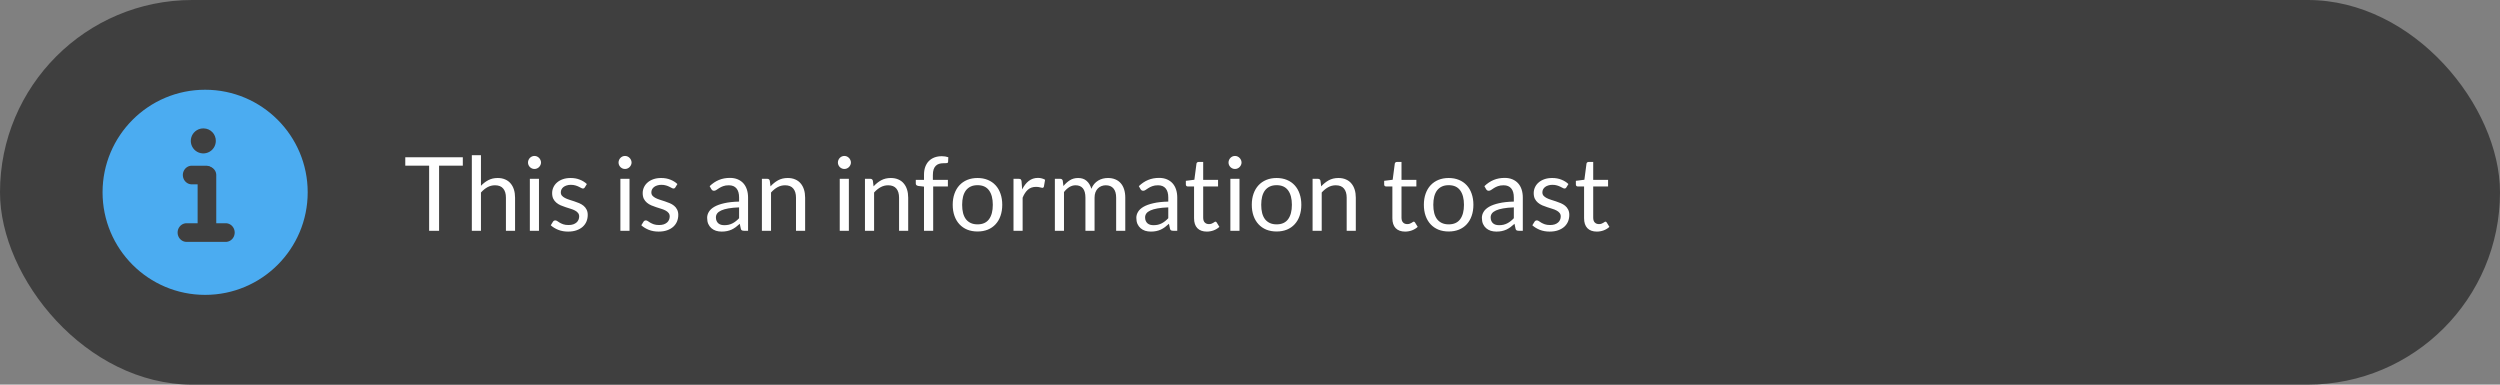 <?xml version="1.0" encoding="UTF-8"?>
<svg width="390px" height="60px" viewBox="0 0 390 60" version="1.1" xmlns="http://www.w3.org/2000/svg" xmlns:xlink="http://www.w3.org/1999/xlink">
    <rect x="0" y="0" width="390" height="60" fill="#808080" stroke="none"/>
    <title>info</title>
    <g id="Page-1" stroke="none" stroke-width="1" fill="none" fill-rule="evenodd">
        <g id="info">
            <rect id="Rectangle" fill="#3F3F3F" fill-rule="nonzero" x="0" y="0" width="390" height="60" rx="30"></rect>
            <path d="M72.2,24.536 L72.2,25.84 L68.496,25.84 L68.496,36 L66.944,36 L66.944,25.84 L63.224,25.84 L63.224,24.536 L72.2,24.536 Z M73.606,36 L73.606,24.216 L75.029,24.216 L75.029,28.984 C75.376,28.616 75.76,28.323 76.181,28.104 C76.603,27.88 77.088,27.768 77.638,27.768 C78.08,27.768 78.469,27.843 78.805,27.992 C79.147,28.136 79.43,28.344 79.653,28.616 C79.883,28.883 80.056,29.205 80.174,29.584 C80.291,29.963 80.35,30.381 80.35,30.84 L80.35,36 L78.925,36 L78.925,30.84 C78.925,30.227 78.784,29.752 78.501,29.416 C78.224,29.075 77.797,28.904 77.222,28.904 C76.8,28.904 76.406,29.005 76.037,29.208 C75.675,29.411 75.339,29.685 75.029,30.032 L75.029,36 L73.606,36 Z M84.08,27.896 L84.08,36 L82.656,36 L82.656,27.896 L84.08,27.896 Z M84.4,25.352 C84.4,25.491 84.371,25.621 84.312,25.744 C84.259,25.861 84.184,25.968 84.088,26.064 C83.998,26.155 83.891,26.227 83.768,26.28 C83.645,26.333 83.515,26.36 83.376,26.36 C83.237,26.36 83.107,26.333 82.984,26.28 C82.867,26.227 82.76,26.155 82.664,26.064 C82.573,25.968 82.501,25.861 82.448,25.744 C82.395,25.621 82.368,25.491 82.368,25.352 C82.368,25.213 82.395,25.083 82.448,24.96 C82.501,24.832 82.573,24.723 82.664,24.632 C82.76,24.536 82.867,24.461 82.984,24.408 C83.107,24.355 83.237,24.328 83.376,24.328 C83.515,24.328 83.645,24.355 83.768,24.408 C83.891,24.461 83.998,24.536 84.088,24.632 C84.184,24.723 84.259,24.832 84.312,24.96 C84.371,25.083 84.4,25.213 84.4,25.352 Z M91.23,29.232 C91.166,29.349 91.067,29.408 90.934,29.408 C90.854,29.408 90.763,29.379 90.662,29.32 C90.561,29.261 90.435,29.197 90.286,29.128 C90.142,29.053 89.969,28.987 89.766,28.928 C89.563,28.864 89.323,28.832 89.046,28.832 C88.806,28.832 88.59,28.864 88.398,28.928 C88.206,28.987 88.04,29.069 87.902,29.176 C87.769,29.283 87.665,29.408 87.59,29.552 C87.52,29.691 87.486,29.843 87.486,30.008 C87.486,30.216 87.544,30.389 87.662,30.528 C87.784,30.667 87.945,30.787 88.142,30.888 C88.339,30.989 88.563,31.08 88.814,31.16 C89.064,31.235 89.32,31.317 89.582,31.408 C89.849,31.493 90.107,31.589 90.358,31.696 C90.609,31.803 90.832,31.936 91.03,32.096 C91.227,32.256 91.385,32.453 91.502,32.688 C91.624,32.917 91.686,33.195 91.686,33.52 C91.686,33.893 91.619,34.24 91.486,34.56 C91.353,34.875 91.155,35.149 90.894,35.384 C90.632,35.613 90.312,35.795 89.934,35.928 C89.555,36.061 89.118,36.128 88.622,36.128 C88.056,36.128 87.544,36.037 87.086,35.856 C86.627,35.669 86.238,35.432 85.918,35.144 L86.254,34.6 C86.296,34.531 86.347,34.477 86.406,34.44 C86.465,34.403 86.542,34.384 86.638,34.384 C86.734,34.384 86.835,34.421 86.942,34.496 C87.049,34.571 87.177,34.653 87.326,34.744 C87.481,34.835 87.665,34.917 87.878,34.992 C88.097,35.067 88.368,35.104 88.694,35.104 C88.971,35.104 89.214,35.069 89.422,35 C89.63,34.925 89.803,34.827 89.942,34.704 C90.081,34.581 90.182,34.44 90.246,34.28 C90.315,34.12 90.35,33.949 90.35,33.768 C90.35,33.544 90.288,33.36 90.166,33.216 C90.049,33.067 89.891,32.941 89.694,32.84 C89.496,32.733 89.27,32.643 89.014,32.568 C88.763,32.488 88.504,32.405 88.238,32.32 C87.977,32.235 87.718,32.139 87.462,32.032 C87.211,31.92 86.987,31.781 86.79,31.616 C86.593,31.451 86.433,31.248 86.31,31.008 C86.192,30.763 86.134,30.467 86.134,30.12 C86.134,29.811 86.198,29.515 86.326,29.232 C86.454,28.944 86.641,28.693 86.886,28.48 C87.131,28.261 87.433,28.088 87.79,27.96 C88.147,27.832 88.555,27.768 89.014,27.768 C89.547,27.768 90.025,27.853 90.446,28.024 C90.873,28.189 91.24,28.419 91.55,28.712 L91.23,29.232 Z M98.205,27.896 L98.205,36 L96.781,36 L96.781,27.896 L98.205,27.896 Z M98.525,25.352 C98.525,25.491 98.496,25.621 98.437,25.744 C98.384,25.861 98.309,25.968 98.213,26.064 C98.123,26.155 98.016,26.227 97.893,26.28 C97.77,26.333 97.64,26.36 97.501,26.36 C97.362,26.36 97.232,26.333 97.109,26.28 C96.992,26.227 96.885,26.155 96.789,26.064 C96.698,25.968 96.626,25.861 96.573,25.744 C96.52,25.621 96.493,25.491 96.493,25.352 C96.493,25.213 96.52,25.083 96.573,24.96 C96.626,24.832 96.698,24.723 96.789,24.632 C96.885,24.536 96.992,24.461 97.109,24.408 C97.232,24.355 97.362,24.328 97.501,24.328 C97.64,24.328 97.77,24.355 97.893,24.408 C98.016,24.461 98.123,24.536 98.213,24.632 C98.309,24.723 98.384,24.832 98.437,24.96 C98.496,25.083 98.525,25.213 98.525,25.352 Z M105.355,29.232 C105.291,29.349 105.192,29.408 105.059,29.408 C104.979,29.408 104.888,29.379 104.787,29.32 C104.686,29.261 104.56,29.197 104.411,29.128 C104.267,29.053 104.094,28.987 103.891,28.928 C103.688,28.864 103.448,28.832 103.171,28.832 C102.931,28.832 102.715,28.864 102.523,28.928 C102.331,28.987 102.166,29.069 102.027,29.176 C101.894,29.283 101.79,29.408 101.715,29.552 C101.646,29.691 101.611,29.843 101.611,30.008 C101.611,30.216 101.67,30.389 101.787,30.528 C101.91,30.667 102.07,30.787 102.267,30.888 C102.464,30.989 102.688,31.08 102.939,31.16 C103.19,31.235 103.446,31.317 103.707,31.408 C103.974,31.493 104.232,31.589 104.483,31.696 C104.734,31.803 104.958,31.936 105.155,32.096 C105.352,32.256 105.51,32.453 105.627,32.688 C105.75,32.917 105.811,33.195 105.811,33.52 C105.811,33.893 105.744,34.24 105.611,34.56 C105.478,34.875 105.28,35.149 105.019,35.384 C104.758,35.613 104.438,35.795 104.059,35.928 C103.68,36.061 103.243,36.128 102.747,36.128 C102.182,36.128 101.67,36.037 101.211,35.856 C100.752,35.669 100.363,35.432 100.043,35.144 L100.379,34.6 C100.422,34.531 100.472,34.477 100.531,34.44 C100.59,34.403 100.667,34.384 100.763,34.384 C100.859,34.384 100.96,34.421 101.067,34.496 C101.174,34.571 101.302,34.653 101.451,34.744 C101.606,34.835 101.79,34.917 102.003,34.992 C102.222,35.067 102.494,35.104 102.819,35.104 C103.096,35.104 103.339,35.069 103.547,35 C103.755,34.925 103.928,34.827 104.067,34.704 C104.206,34.581 104.307,34.44 104.371,34.28 C104.44,34.12 104.475,33.949 104.475,33.768 C104.475,33.544 104.414,33.36 104.291,33.216 C104.174,33.067 104.016,32.941 103.819,32.84 C103.622,32.733 103.395,32.643 103.139,32.568 C102.888,32.488 102.63,32.405 102.363,32.32 C102.102,32.235 101.843,32.139 101.587,32.032 C101.336,31.92 101.112,31.781 100.915,31.616 C100.718,31.451 100.558,31.248 100.435,31.008 C100.318,30.763 100.259,30.467 100.259,30.12 C100.259,29.811 100.323,29.515 100.451,29.232 C100.579,28.944 100.766,28.693 101.011,28.48 C101.256,28.261 101.558,28.088 101.915,27.96 C102.272,27.832 102.68,27.768 103.139,27.768 C103.672,27.768 104.15,27.853 104.571,28.024 C104.998,28.189 105.366,28.419 105.675,28.712 L105.355,29.232 Z M116.698,36 L116.066,36 C115.927,36 115.815,35.979 115.73,35.936 C115.645,35.893 115.589,35.803 115.562,35.664 L115.402,34.912 C115.189,35.104 114.981,35.277 114.778,35.432 C114.575,35.581 114.362,35.709 114.138,35.816 C113.914,35.917 113.674,35.995 113.418,36.048 C113.167,36.101 112.887,36.128 112.578,36.128 C112.263,36.128 111.967,36.085 111.69,36 C111.418,35.909 111.181,35.776 110.978,35.6 C110.775,35.424 110.613,35.203 110.49,34.936 C110.373,34.664 110.314,34.344 110.314,33.976 C110.314,33.656 110.402,33.349 110.578,33.056 C110.754,32.757 111.037,32.493 111.426,32.264 C111.821,32.035 112.335,31.848 112.97,31.704 C113.605,31.555 114.381,31.469 115.298,31.448 L115.298,30.816 C115.298,30.187 115.162,29.712 114.89,29.392 C114.623,29.067 114.226,28.904 113.698,28.904 C113.351,28.904 113.058,28.949 112.818,29.04 C112.583,29.125 112.378,29.224 112.202,29.336 C112.031,29.443 111.882,29.541 111.754,29.632 C111.631,29.717 111.509,29.76 111.386,29.76 C111.29,29.76 111.205,29.736 111.13,29.688 C111.061,29.635 111.005,29.571 110.962,29.496 L110.706,29.04 C111.154,28.608 111.637,28.285 112.154,28.072 C112.671,27.859 113.245,27.752 113.874,27.752 C114.327,27.752 114.73,27.827 115.082,27.976 C115.434,28.125 115.73,28.333 115.97,28.6 C116.21,28.867 116.391,29.189 116.514,29.568 C116.637,29.947 116.698,30.363 116.698,30.816 L116.698,36 Z M113.002,35.128 C113.253,35.128 113.482,35.104 113.69,35.056 C113.898,35.003 114.093,34.931 114.274,34.84 C114.461,34.744 114.637,34.629 114.802,34.496 C114.973,34.363 115.138,34.211 115.298,34.04 L115.298,32.352 C114.642,32.373 114.085,32.427 113.626,32.512 C113.167,32.592 112.794,32.699 112.506,32.832 C112.218,32.965 112.007,33.123 111.874,33.304 C111.746,33.485 111.682,33.688 111.682,33.912 C111.682,34.125 111.717,34.309 111.786,34.464 C111.855,34.619 111.949,34.747 112.066,34.848 C112.183,34.944 112.322,35.016 112.482,35.064 C112.642,35.107 112.815,35.128 113.002,35.128 Z M118.856,36 L118.856,27.896 L119.704,27.896 C119.906,27.896 120.034,27.995 120.088,28.192 L120.2,29.072 C120.552,28.683 120.944,28.368 121.376,28.128 C121.813,27.888 122.317,27.768 122.888,27.768 C123.33,27.768 123.72,27.843 124.056,27.992 C124.397,28.136 124.68,28.344 124.904,28.616 C125.133,28.883 125.306,29.205 125.424,29.584 C125.541,29.963 125.6,30.381 125.6,30.84 L125.6,36 L124.176,36 L124.176,30.84 C124.176,30.227 124.034,29.752 123.752,29.416 C123.474,29.075 123.048,28.904 122.472,28.904 C122.05,28.904 121.656,29.005 121.288,29.208 C120.925,29.411 120.589,29.685 120.28,30.032 L120.28,36 L118.856,36 Z M132.424,27.896 L132.424,36 L131,36 L131,27.896 L132.424,27.896 Z M132.744,25.352 C132.744,25.491 132.715,25.621 132.656,25.744 C132.603,25.861 132.528,25.968 132.432,26.064 C132.341,26.155 132.235,26.227 132.112,26.28 C131.989,26.333 131.859,26.36 131.72,26.36 C131.581,26.36 131.451,26.333 131.328,26.28 C131.211,26.227 131.104,26.155 131.008,26.064 C130.917,25.968 130.845,25.861 130.792,25.744 C130.739,25.621 130.712,25.491 130.712,25.352 C130.712,25.213 130.739,25.083 130.792,24.96 C130.845,24.832 130.917,24.723 131.008,24.632 C131.104,24.536 131.211,24.461 131.328,24.408 C131.451,24.355 131.581,24.328 131.72,24.328 C131.859,24.328 131.989,24.355 132.112,24.408 C132.235,24.461 132.341,24.536 132.432,24.632 C132.528,24.723 132.603,24.832 132.656,24.96 C132.715,25.083 132.744,25.213 132.744,25.352 Z M134.934,36 L134.934,27.896 L135.782,27.896 C135.984,27.896 136.112,27.995 136.166,28.192 L136.278,29.072 C136.63,28.683 137.022,28.368 137.454,28.128 C137.891,27.888 138.395,27.768 138.966,27.768 C139.408,27.768 139.798,27.843 140.134,27.992 C140.475,28.136 140.758,28.344 140.982,28.616 C141.211,28.883 141.384,29.205 141.502,29.584 C141.619,29.963 141.678,30.381 141.678,30.84 L141.678,36 L140.254,36 L140.254,30.84 C140.254,30.227 140.112,29.752 139.83,29.416 C139.552,29.075 139.126,28.904 138.55,28.904 C138.128,28.904 137.734,29.005 137.366,29.208 C137.003,29.411 136.667,29.685 136.358,30.032 L136.358,36 L134.934,36 Z M144.144,36 L144.144,29.112 L143.248,29.008 C143.136,28.981 143.043,28.941 142.968,28.888 C142.899,28.829 142.864,28.747 142.864,28.64 L142.864,28.056 L144.144,28.056 L144.144,27.272 C144.144,26.808 144.208,26.397 144.336,26.04 C144.47,25.677 144.656,25.373 144.896,25.128 C145.142,24.877 145.435,24.688 145.776,24.56 C146.118,24.432 146.502,24.368 146.928,24.368 C147.291,24.368 147.627,24.421 147.936,24.528 L147.904,25.24 C147.899,25.347 147.854,25.411 147.768,25.432 C147.683,25.453 147.563,25.464 147.408,25.464 L147.16,25.464 C146.915,25.464 146.691,25.496 146.488,25.56 C146.291,25.624 146.12,25.728 145.976,25.872 C145.832,26.016 145.72,26.205 145.64,26.44 C145.566,26.675 145.528,26.965 145.528,27.312 L145.528,28.056 L147.872,28.056 L147.872,29.088 L145.576,29.088 L145.576,36 L144.144,36 Z M152.495,27.768 C153.087,27.768 153.62,27.867 154.095,28.064 C154.575,28.261 154.98,28.541 155.311,28.904 C155.647,29.267 155.903,29.707 156.079,30.224 C156.26,30.736 156.351,31.309 156.351,31.944 C156.351,32.584 156.26,33.16 156.079,33.672 C155.903,34.184 155.647,34.621 155.311,34.984 C154.98,35.347 154.575,35.627 154.095,35.824 C153.62,36.016 153.087,36.112 152.495,36.112 C151.903,36.112 151.367,36.016 150.887,35.824 C150.412,35.627 150.007,35.347 149.671,34.984 C149.335,34.621 149.076,34.184 148.895,33.672 C148.714,33.16 148.623,32.584 148.623,31.944 C148.623,31.309 148.714,30.736 148.895,30.224 C149.076,29.707 149.335,29.267 149.671,28.904 C150.007,28.541 150.412,28.261 150.887,28.064 C151.367,27.867 151.903,27.768 152.495,27.768 Z M152.495,35 C153.295,35 153.892,34.733 154.287,34.2 C154.682,33.661 154.879,32.912 154.879,31.952 C154.879,30.987 154.682,30.235 154.287,29.696 C153.892,29.157 153.295,28.888 152.495,28.888 C152.09,28.888 151.738,28.957 151.439,29.096 C151.14,29.235 150.89,29.435 150.687,29.696 C150.49,29.957 150.34,30.28 150.239,30.664 C150.143,31.043 150.095,31.472 150.095,31.952 C150.095,32.432 150.143,32.861 150.239,33.24 C150.34,33.619 150.49,33.939 150.687,34.2 C150.89,34.456 151.14,34.653 151.439,34.792 C151.738,34.931 152.09,35 152.495,35 Z M158.106,36 L158.106,27.896 L158.922,27.896 C159.076,27.896 159.183,27.925 159.242,27.984 C159.3,28.043 159.34,28.144 159.362,28.288 L159.458,29.552 C159.735,28.987 160.076,28.547 160.482,28.232 C160.892,27.912 161.372,27.752 161.922,27.752 C162.146,27.752 162.348,27.779 162.53,27.832 C162.711,27.88 162.879,27.949 163.034,28.04 L162.85,29.104 C162.812,29.237 162.73,29.304 162.602,29.304 C162.527,29.304 162.412,29.28 162.258,29.232 C162.103,29.179 161.887,29.152 161.61,29.152 C161.114,29.152 160.698,29.296 160.362,29.584 C160.031,29.872 159.754,30.291 159.53,30.84 L159.53,36 L158.106,36 Z M164.559,36 L164.559,27.896 L165.407,27.896 C165.609,27.896 165.737,27.995 165.791,28.192 L165.895,29.024 C166.193,28.656 166.527,28.355 166.895,28.12 C167.268,27.885 167.7,27.768 168.191,27.768 C168.74,27.768 169.183,27.92 169.519,28.224 C169.86,28.528 170.105,28.939 170.255,29.456 C170.367,29.163 170.513,28.909 170.695,28.696 C170.881,28.483 171.089,28.307 171.319,28.168 C171.548,28.029 171.791,27.928 172.047,27.864 C172.308,27.8 172.572,27.768 172.839,27.768 C173.265,27.768 173.644,27.837 173.975,27.976 C174.311,28.109 174.593,28.307 174.823,28.568 C175.057,28.829 175.236,29.152 175.359,29.536 C175.481,29.915 175.543,30.349 175.543,30.84 L175.543,36 L174.119,36 L174.119,30.84 C174.119,30.205 173.98,29.725 173.703,29.4 C173.425,29.069 173.023,28.904 172.495,28.904 C172.26,28.904 172.036,28.947 171.823,29.032 C171.615,29.112 171.431,29.232 171.271,29.392 C171.111,29.552 170.983,29.755 170.887,30 C170.796,30.24 170.751,30.52 170.751,30.84 L170.751,36 L169.327,36 L169.327,30.84 C169.327,30.189 169.196,29.704 168.935,29.384 C168.673,29.064 168.292,28.904 167.791,28.904 C167.439,28.904 167.111,29 166.807,29.192 C166.508,29.379 166.233,29.635 165.983,29.96 L165.983,36 L164.559,36 Z M183.651,36 L183.019,36 C182.881,36 182.769,35.979 182.683,35.936 C182.598,35.893 182.542,35.803 182.515,35.664 L182.355,34.912 C182.142,35.104 181.934,35.277 181.731,35.432 C181.529,35.581 181.315,35.709 181.091,35.816 C180.867,35.917 180.627,35.995 180.371,36.048 C180.121,36.101 179.841,36.128 179.531,36.128 C179.217,36.128 178.921,36.085 178.643,36 C178.371,35.909 178.134,35.776 177.931,35.6 C177.729,35.424 177.566,35.203 177.443,34.936 C177.326,34.664 177.267,34.344 177.267,33.976 C177.267,33.656 177.355,33.349 177.531,33.056 C177.707,32.757 177.99,32.493 178.379,32.264 C178.774,32.035 179.289,31.848 179.923,31.704 C180.558,31.555 181.334,31.469 182.251,31.448 L182.251,30.816 C182.251,30.187 182.115,29.712 181.843,29.392 C181.577,29.067 181.179,28.904 180.651,28.904 C180.305,28.904 180.011,28.949 179.771,29.04 C179.537,29.125 179.331,29.224 179.155,29.336 C178.985,29.443 178.835,29.541 178.707,29.632 C178.585,29.717 178.462,29.76 178.339,29.76 C178.243,29.76 178.158,29.736 178.083,29.688 C178.014,29.635 177.958,29.571 177.915,29.496 L177.659,29.04 C178.107,28.608 178.59,28.285 179.107,28.072 C179.625,27.859 180.198,27.752 180.827,27.752 C181.281,27.752 181.683,27.827 182.035,27.976 C182.387,28.125 182.683,28.333 182.923,28.6 C183.163,28.867 183.345,29.189 183.467,29.568 C183.59,29.947 183.651,30.363 183.651,30.816 L183.651,36 Z M179.955,35.128 C180.206,35.128 180.435,35.104 180.643,35.056 C180.851,35.003 181.046,34.931 181.227,34.84 C181.414,34.744 181.59,34.629 181.755,34.496 C181.926,34.363 182.091,34.211 182.251,34.04 L182.251,32.352 C181.595,32.373 181.038,32.427 180.579,32.512 C180.121,32.592 179.747,32.699 179.459,32.832 C179.171,32.965 178.961,33.123 178.827,33.304 C178.699,33.485 178.635,33.688 178.635,33.912 C178.635,34.125 178.67,34.309 178.739,34.464 C178.809,34.619 178.902,34.747 179.019,34.848 C179.137,34.944 179.275,35.016 179.435,35.064 C179.595,35.107 179.769,35.128 179.955,35.128 Z M188.265,36.128 C187.625,36.128 187.131,35.949 186.785,35.592 C186.443,35.235 186.273,34.72 186.273,34.048 L186.273,29.088 L185.297,29.088 C185.211,29.088 185.139,29.064 185.081,29.016 C185.022,28.963 184.993,28.883 184.993,28.776 L184.993,28.208 L186.321,28.04 L186.649,25.536 C186.659,25.456 186.694,25.392 186.753,25.344 C186.811,25.291 186.886,25.264 186.977,25.264 L187.697,25.264 L187.697,28.056 L190.017,28.056 L190.017,29.088 L187.697,29.088 L187.697,33.952 C187.697,34.293 187.779,34.547 187.945,34.712 C188.11,34.877 188.323,34.96 188.585,34.96 C188.734,34.96 188.862,34.941 188.969,34.904 C189.081,34.861 189.177,34.816 189.257,34.768 C189.337,34.72 189.403,34.677 189.457,34.64 C189.515,34.597 189.566,34.576 189.609,34.576 C189.683,34.576 189.75,34.621 189.809,34.712 L190.225,35.392 C189.979,35.621 189.683,35.803 189.337,35.936 C188.99,36.064 188.633,36.128 188.265,36.128 Z M193.361,27.896 L193.361,36 L191.937,36 L191.937,27.896 L193.361,27.896 Z M193.681,25.352 C193.681,25.491 193.652,25.621 193.593,25.744 C193.54,25.861 193.465,25.968 193.369,26.064 C193.279,26.155 193.172,26.227 193.049,26.28 C192.927,26.333 192.796,26.36 192.657,26.36 C192.519,26.36 192.388,26.333 192.265,26.28 C192.148,26.227 192.041,26.155 191.945,26.064 C191.855,25.968 191.783,25.861 191.729,25.744 C191.676,25.621 191.649,25.491 191.649,25.352 C191.649,25.213 191.676,25.083 191.729,24.96 C191.783,24.832 191.855,24.723 191.945,24.632 C192.041,24.536 192.148,24.461 192.265,24.408 C192.388,24.355 192.519,24.328 192.657,24.328 C192.796,24.328 192.927,24.355 193.049,24.408 C193.172,24.461 193.279,24.536 193.369,24.632 C193.465,24.723 193.54,24.832 193.593,24.96 C193.652,25.083 193.681,25.213 193.681,25.352 Z M199.151,27.768 C199.743,27.768 200.276,27.867 200.751,28.064 C201.231,28.261 201.636,28.541 201.967,28.904 C202.303,29.267 202.559,29.707 202.735,30.224 C202.916,30.736 203.007,31.309 203.007,31.944 C203.007,32.584 202.916,33.16 202.735,33.672 C202.559,34.184 202.303,34.621 201.967,34.984 C201.636,35.347 201.231,35.627 200.751,35.824 C200.276,36.016 199.743,36.112 199.151,36.112 C198.559,36.112 198.023,36.016 197.543,35.824 C197.068,35.627 196.663,35.347 196.327,34.984 C195.991,34.621 195.732,34.184 195.551,33.672 C195.37,33.16 195.279,32.584 195.279,31.944 C195.279,31.309 195.37,30.736 195.551,30.224 C195.732,29.707 195.991,29.267 196.327,28.904 C196.663,28.541 197.068,28.261 197.543,28.064 C198.023,27.867 198.559,27.768 199.151,27.768 Z M199.151,35 C199.951,35 200.548,34.733 200.943,34.2 C201.338,33.661 201.535,32.912 201.535,31.952 C201.535,30.987 201.338,30.235 200.943,29.696 C200.548,29.157 199.951,28.888 199.151,28.888 C198.746,28.888 198.394,28.957 198.095,29.096 C197.796,29.235 197.546,29.435 197.343,29.696 C197.146,29.957 196.996,30.28 196.895,30.664 C196.799,31.043 196.751,31.472 196.751,31.952 C196.751,32.432 196.799,32.861 196.895,33.24 C196.996,33.619 197.146,33.939 197.343,34.2 C197.546,34.456 197.796,34.653 198.095,34.792 C198.394,34.931 198.746,35 199.151,35 Z M204.762,36 L204.762,27.896 L205.61,27.896 C205.812,27.896 205.94,27.995 205.994,28.192 L206.106,29.072 C206.458,28.683 206.85,28.368 207.282,28.128 C207.719,27.888 208.223,27.768 208.794,27.768 C209.236,27.768 209.626,27.843 209.962,27.992 C210.303,28.136 210.586,28.344 210.81,28.616 C211.039,28.883 211.212,29.205 211.33,29.584 C211.447,29.963 211.506,30.381 211.506,30.84 L211.506,36 L210.082,36 L210.082,30.84 C210.082,30.227 209.94,29.752 209.658,29.416 C209.38,29.075 208.954,28.904 208.378,28.904 C207.956,28.904 207.562,29.005 207.194,29.208 C206.831,29.411 206.495,29.685 206.186,30.032 L206.186,36 L204.762,36 Z M219.202,36.128 C218.562,36.128 218.069,35.949 217.722,35.592 C217.381,35.235 217.21,34.72 217.21,34.048 L217.21,29.088 L216.234,29.088 C216.149,29.088 216.077,29.064 216.018,29.016 C215.959,28.963 215.93,28.883 215.93,28.776 L215.93,28.208 L217.258,28.04 L217.586,25.536 C217.597,25.456 217.631,25.392 217.69,25.344 C217.749,25.291 217.823,25.264 217.914,25.264 L218.634,25.264 L218.634,28.056 L220.954,28.056 L220.954,29.088 L218.634,29.088 L218.634,33.952 C218.634,34.293 218.717,34.547 218.882,34.712 C219.047,34.877 219.261,34.96 219.522,34.96 C219.671,34.96 219.799,34.941 219.906,34.904 C220.018,34.861 220.114,34.816 220.194,34.768 C220.274,34.72 220.341,34.677 220.394,34.64 C220.453,34.597 220.503,34.576 220.546,34.576 C220.621,34.576 220.687,34.621 220.746,34.712 L221.162,35.392 C220.917,35.621 220.621,35.803 220.274,35.936 C219.927,36.064 219.57,36.128 219.202,36.128 Z M225.995,27.768 C226.587,27.768 227.12,27.867 227.595,28.064 C228.075,28.261 228.48,28.541 228.811,28.904 C229.147,29.267 229.403,29.707 229.579,30.224 C229.76,30.736 229.851,31.309 229.851,31.944 C229.851,32.584 229.76,33.16 229.579,33.672 C229.403,34.184 229.147,34.621 228.811,34.984 C228.48,35.347 228.075,35.627 227.595,35.824 C227.12,36.016 226.587,36.112 225.995,36.112 C225.403,36.112 224.867,36.016 224.387,35.824 C223.912,35.627 223.507,35.347 223.171,34.984 C222.835,34.621 222.576,34.184 222.395,33.672 C222.214,33.16 222.123,32.584 222.123,31.944 C222.123,31.309 222.214,30.736 222.395,30.224 C222.576,29.707 222.835,29.267 223.171,28.904 C223.507,28.541 223.912,28.261 224.387,28.064 C224.867,27.867 225.403,27.768 225.995,27.768 Z M225.995,35 C226.795,35 227.392,34.733 227.787,34.2 C228.182,33.661 228.379,32.912 228.379,31.952 C228.379,30.987 228.182,30.235 227.787,29.696 C227.392,29.157 226.795,28.888 225.995,28.888 C225.59,28.888 225.238,28.957 224.939,29.096 C224.64,29.235 224.39,29.435 224.187,29.696 C223.99,29.957 223.84,30.28 223.739,30.664 C223.643,31.043 223.595,31.472 223.595,31.952 C223.595,32.432 223.643,32.861 223.739,33.24 C223.84,33.619 223.99,33.939 224.187,34.2 C224.39,34.456 224.64,34.653 224.939,34.792 C225.238,34.931 225.59,35 225.995,35 Z M237.558,36 L236.926,36 C236.787,36 236.675,35.979 236.59,35.936 C236.504,35.893 236.448,35.803 236.422,35.664 L236.262,34.912 C236.048,35.104 235.84,35.277 235.638,35.432 C235.435,35.581 235.222,35.709 234.998,35.816 C234.774,35.917 234.534,35.995 234.278,36.048 C234.027,36.101 233.747,36.128 233.438,36.128 C233.123,36.128 232.827,36.085 232.549,36 C232.278,35.909 232.04,35.776 231.838,35.6 C231.635,35.424 231.472,35.203 231.35,34.936 C231.232,34.664 231.174,34.344 231.174,33.976 C231.174,33.656 231.262,33.349 231.438,33.056 C231.614,32.757 231.896,32.493 232.286,32.264 C232.68,32.035 233.195,31.848 233.83,31.704 C234.464,31.555 235.24,31.469 236.158,31.448 L236.158,30.816 C236.158,30.187 236.022,29.712 235.75,29.392 C235.483,29.067 235.086,28.904 234.558,28.904 C234.211,28.904 233.918,28.949 233.678,29.04 C233.443,29.125 233.238,29.224 233.062,29.336 C232.891,29.443 232.742,29.541 232.614,29.632 C232.491,29.717 232.368,29.76 232.246,29.76 C232.15,29.76 232.064,29.736 231.99,29.688 C231.92,29.635 231.864,29.571 231.822,29.496 L231.566,29.04 C232.014,28.608 232.496,28.285 233.014,28.072 C233.531,27.859 234.104,27.752 234.734,27.752 C235.187,27.752 235.59,27.827 235.942,27.976 C236.294,28.125 236.59,28.333 236.83,28.6 C237.07,28.867 237.251,29.189 237.374,29.568 C237.496,29.947 237.558,30.363 237.558,30.816 L237.558,36 Z M233.862,35.128 C234.112,35.128 234.342,35.104 234.549,35.056 C234.758,35.003 234.952,34.931 235.134,34.84 C235.32,34.744 235.496,34.629 235.662,34.496 C235.832,34.363 235.998,34.211 236.158,34.04 L236.158,32.352 C235.502,32.373 234.944,32.427 234.486,32.512 C234.027,32.592 233.654,32.699 233.366,32.832 C233.078,32.965 232.867,33.123 232.734,33.304 C232.606,33.485 232.542,33.688 232.542,33.912 C232.542,34.125 232.576,34.309 232.646,34.464 C232.715,34.619 232.808,34.747 232.926,34.848 C233.043,34.944 233.182,35.016 233.342,35.064 C233.502,35.107 233.675,35.128 233.862,35.128 Z M244.355,29.232 C244.291,29.349 244.192,29.408 244.059,29.408 C243.979,29.408 243.888,29.379 243.787,29.32 C243.686,29.261 243.56,29.197 243.411,29.128 C243.267,29.053 243.094,28.987 242.891,28.928 C242.688,28.864 242.448,28.832 242.171,28.832 C241.931,28.832 241.715,28.864 241.523,28.928 C241.331,28.987 241.166,29.069 241.027,29.176 C240.894,29.283 240.79,29.408 240.715,29.552 C240.646,29.691 240.611,29.843 240.611,30.008 C240.611,30.216 240.67,30.389 240.787,30.528 C240.91,30.667 241.07,30.787 241.267,30.888 C241.464,30.989 241.688,31.08 241.939,31.16 C242.19,31.235 242.446,31.317 242.707,31.408 C242.974,31.493 243.232,31.589 243.483,31.696 C243.734,31.803 243.958,31.936 244.155,32.096 C244.352,32.256 244.51,32.453 244.627,32.688 C244.75,32.917 244.811,33.195 244.811,33.52 C244.811,33.893 244.744,34.24 244.611,34.56 C244.478,34.875 244.28,35.149 244.019,35.384 C243.758,35.613 243.438,35.795 243.059,35.928 C242.68,36.061 242.243,36.128 241.747,36.128 C241.182,36.128 240.67,36.037 240.211,35.856 C239.752,35.669 239.363,35.432 239.043,35.144 L239.379,34.6 C239.422,34.531 239.472,34.477 239.531,34.44 C239.59,34.403 239.667,34.384 239.763,34.384 C239.859,34.384 239.96,34.421 240.067,34.496 C240.174,34.571 240.302,34.653 240.451,34.744 C240.606,34.835 240.79,34.917 241.003,34.992 C241.222,35.067 241.494,35.104 241.819,35.104 C242.096,35.104 242.339,35.069 242.547,35 C242.755,34.925 242.928,34.827 243.067,34.704 C243.206,34.581 243.307,34.44 243.371,34.28 C243.44,34.12 243.475,33.949 243.475,33.768 C243.475,33.544 243.414,33.36 243.291,33.216 C243.174,33.067 243.016,32.941 242.819,32.84 C242.622,32.733 242.395,32.643 242.139,32.568 C241.888,32.488 241.63,32.405 241.363,32.32 C241.102,32.235 240.843,32.139 240.587,32.032 C240.336,31.92 240.112,31.781 239.915,31.616 C239.718,31.451 239.558,31.248 239.435,31.008 C239.318,30.763 239.259,30.467 239.259,30.12 C239.259,29.811 239.323,29.515 239.451,29.232 C239.579,28.944 239.766,28.693 240.011,28.48 C240.256,28.261 240.558,28.088 240.915,27.96 C241.272,27.832 241.68,27.768 242.139,27.768 C242.672,27.768 243.15,27.853 243.571,28.024 C243.998,28.189 244.366,28.419 244.675,28.712 L244.355,29.232 Z M249.108,36.128 C248.468,36.128 247.975,35.949 247.628,35.592 C247.287,35.235 247.116,34.72 247.116,34.048 L247.116,29.088 L246.14,29.088 C246.055,29.088 245.983,29.064 245.924,29.016 C245.866,28.963 245.836,28.883 245.836,28.776 L245.836,28.208 L247.164,28.04 L247.492,25.536 C247.503,25.456 247.538,25.392 247.596,25.344 C247.655,25.291 247.73,25.264 247.82,25.264 L248.54,25.264 L248.54,28.056 L250.86,28.056 L250.86,29.088 L248.54,29.088 L248.54,33.952 C248.54,34.293 248.623,34.547 248.788,34.712 C248.954,34.877 249.167,34.96 249.428,34.96 C249.578,34.96 249.706,34.941 249.812,34.904 C249.924,34.861 250.02,34.816 250.1,34.768 C250.18,34.72 250.247,34.677 250.3,34.64 C250.359,34.597 250.41,34.576 250.452,34.576 C250.527,34.576 250.594,34.621 250.652,34.712 L251.068,35.392 C250.823,35.621 250.527,35.803 250.18,35.936 C249.834,36.064 249.476,36.128 249.108,36.128 Z" id="Shape" fill="#FFFFFF" fill-rule="nonzero"></path>
            <circle id="Oval" fill="#4BACF1" fill-rule="nonzero" cx="32" cy="30" r="16"></circle>
            <path d="M31.788,20.032 C30.994,20.003 30.26,20.459 29.935,21.185 C29.61,21.912 29.759,22.762 30.311,23.336 C30.862,23.909 31.707,24.089 32.445,23.792 C33.183,23.495 33.667,22.779 33.667,21.984 C33.684,20.927 32.845,20.055 31.788,20.032 Z" id="Path" fill="#3F3F3F"></path>
            <path d="M33.737,27.368 C33.758,26.858 33.485,26.377 33.027,26.116 C32.569,25.855 31.999,25.855 31.54,26.116 C31.082,26.377 30.81,26.858 30.83,27.368 L30.83,36.108 C30.81,36.619 31.082,37.099 31.54,37.361 C31.999,37.622 32.569,37.622 33.027,37.361 C33.485,37.099 33.758,36.619 33.737,36.108 L33.737,27.368 Z" id="Path" fill="#3F3F3F"></path>
            <path d="M32.078,28.757 C32.588,28.778 33.069,28.505 33.33,28.047 C33.591,27.589 33.591,27.019 33.33,26.56 C33.069,26.102 32.588,25.83 32.078,25.85 L29.971,25.85 C29.461,25.83 28.98,26.102 28.719,26.56 C28.458,27.019 28.458,27.589 28.719,28.047 C28.98,28.505 29.461,28.778 29.971,28.757 L32.078,28.757 Z" id="Path" fill="#3F3F3F"></path>
            <path d="M35.164,37.733 C35.675,37.753 36.155,37.481 36.416,37.023 C36.677,36.565 36.677,35.994 36.416,35.536 C36.155,35.078 35.675,34.805 35.164,34.826 L29.155,34.826 C28.645,34.805 28.164,35.078 27.903,35.536 C27.642,35.994 27.642,36.565 27.903,37.023 C28.164,37.481 28.645,37.753 29.155,37.733 L35.164,37.733 Z" id="Path" fill="#3F3F3F"></path>
        </g>
    </g>
</svg>